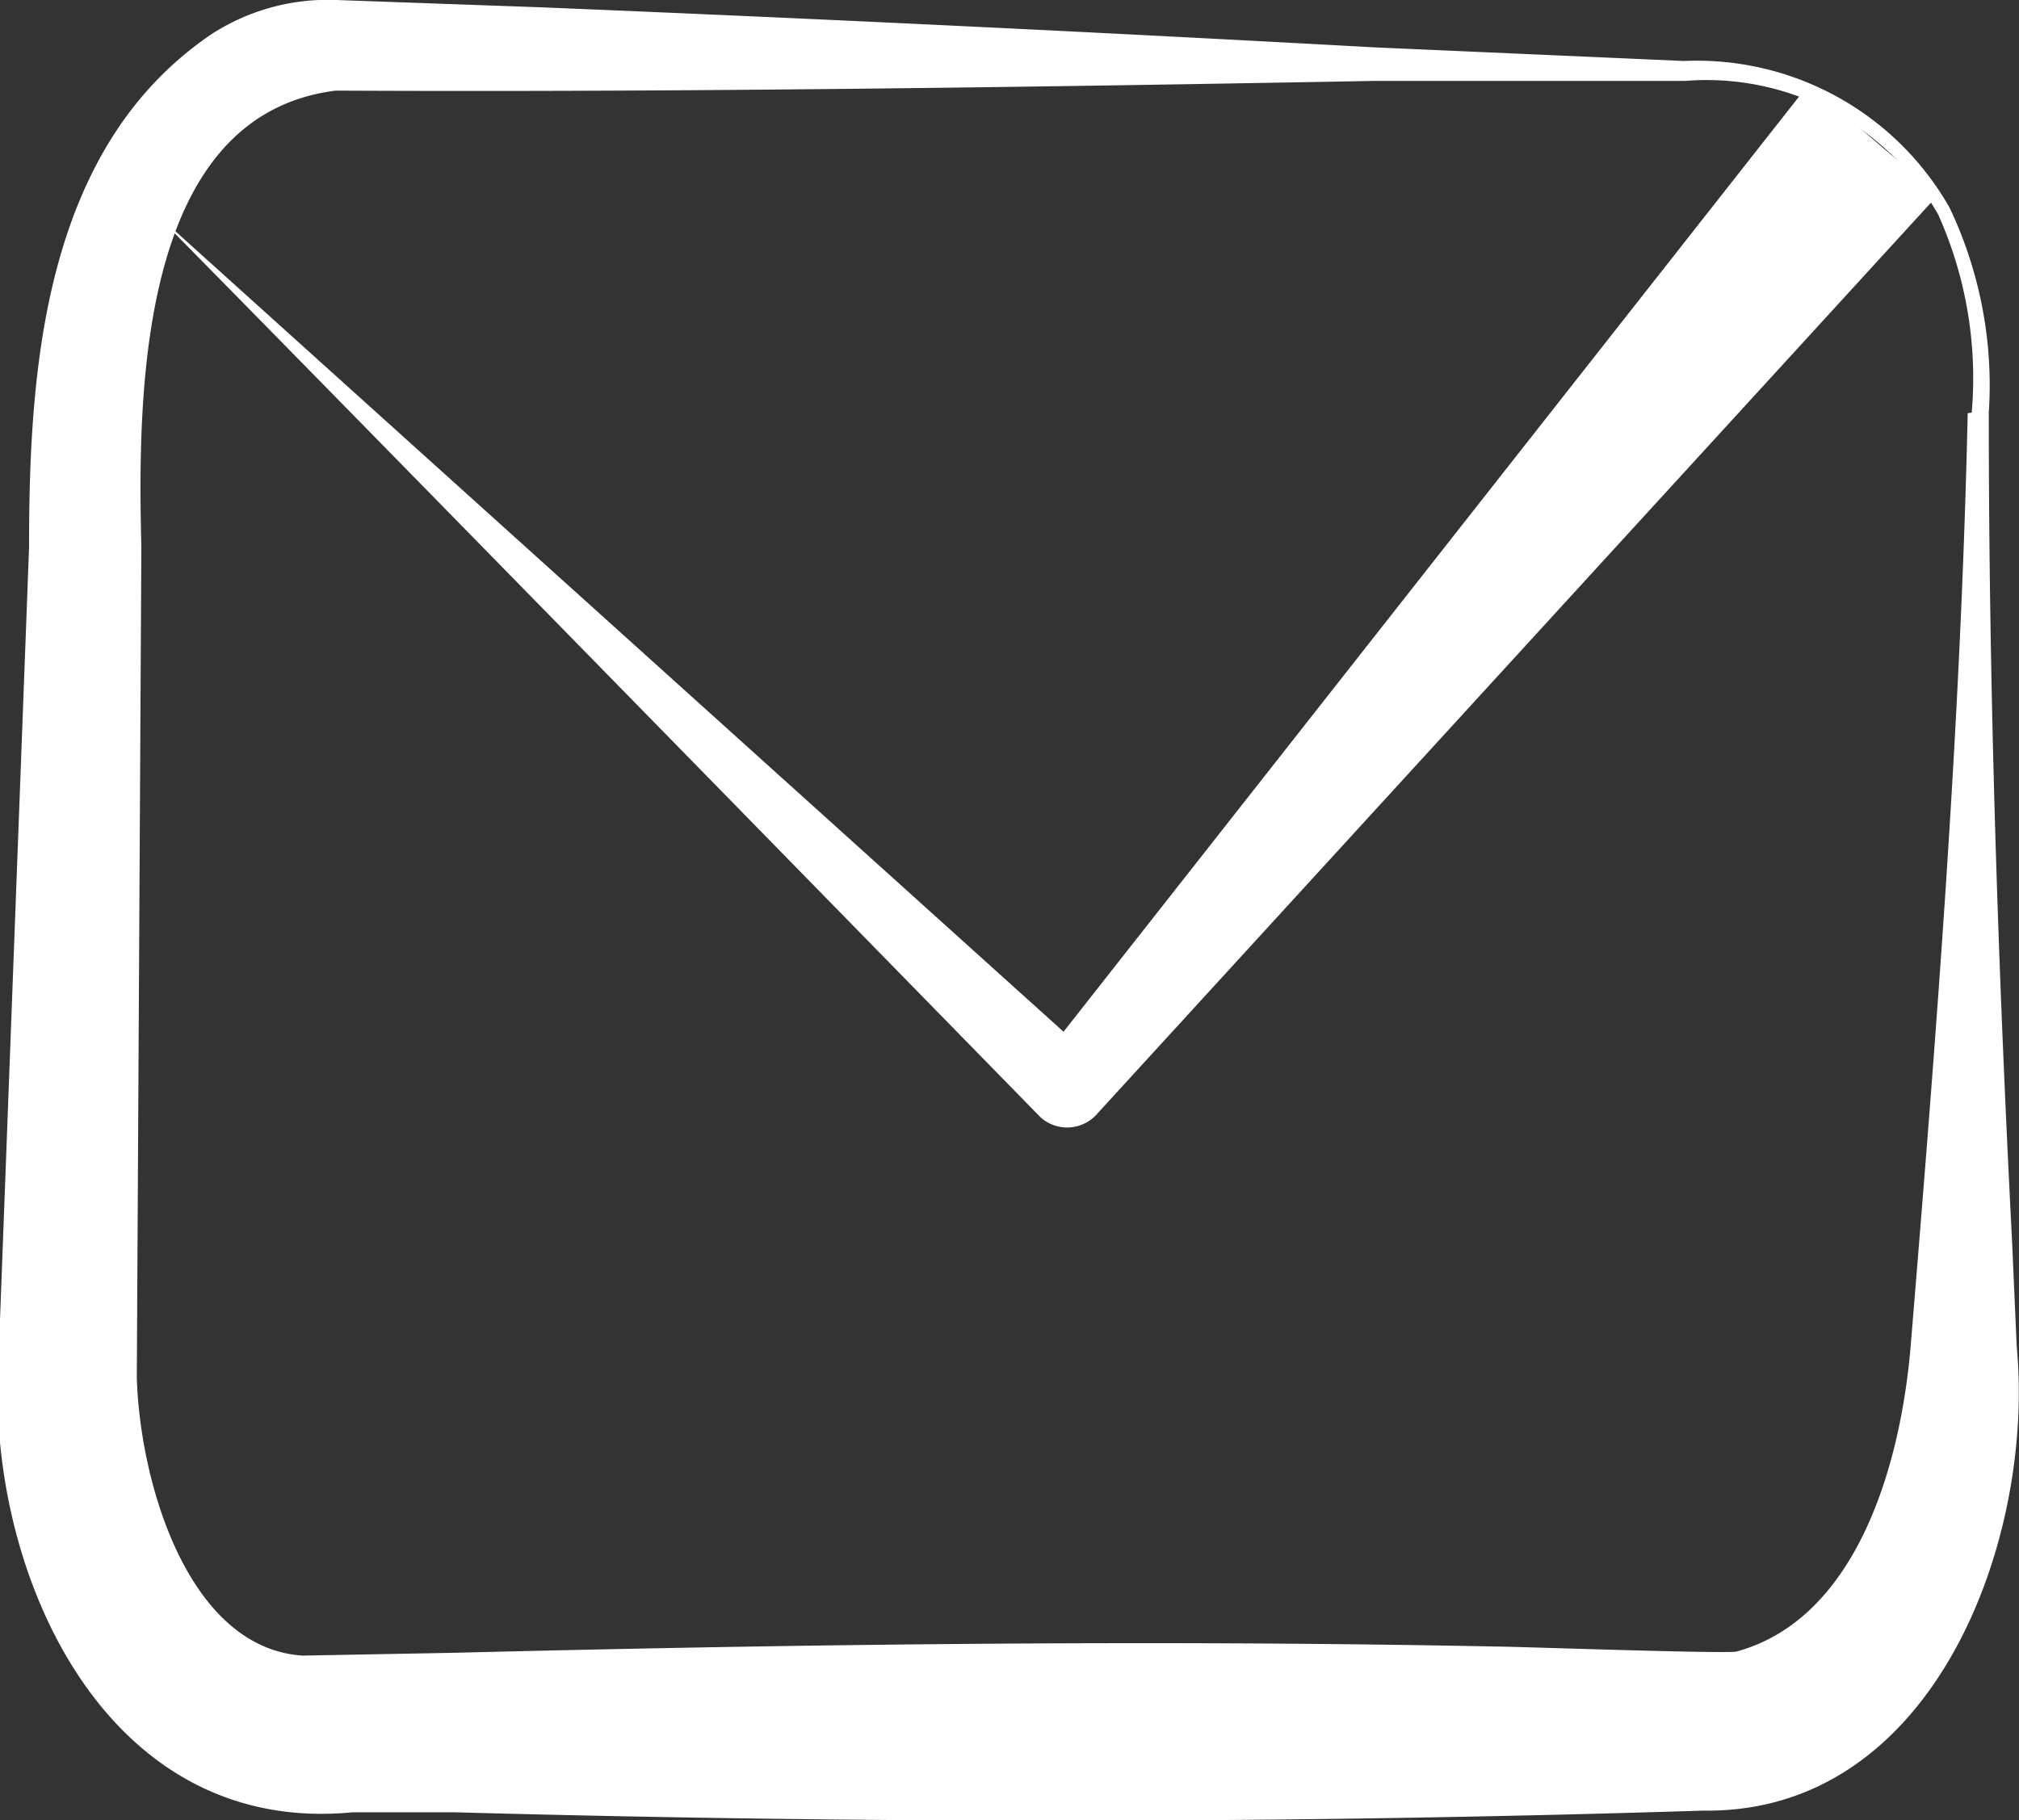 <svg id="Calque_1" data-name="Calque 1" xmlns="http://www.w3.org/2000/svg" viewBox="0 0 35.42 31.94"><rect x="0" y="0" width="35.42" height="31.94" fill="#333333" stroke="none"/><defs><style>.cls-1{fill:#ffffff;}</style></defs><path class="cls-1" d="M34,3.42,19.26,19.53a.7.7,0,0,1-1,.08s-15.64-16-15.68-16l16.64,15-1,.05L31.73,1.48,34,3.42Z"/><path class="cls-1" d="M34.89,7.24c0,4.86.16,9.71.41,14.57l.08,1.82c.32,3.38-1.44,8.2-5.5,8.14C22.66,32,15.27,32,8,31.8l-1.82,0c-4.29.41-6.3-4.06-6.22-7.58L.51,9.6c0-3.11.25-7,3.2-9A3.75,3.75,0,0,1,5.9,0L9.54.13q7.28.3,14.55.7l5.45.24A5.1,5.1,0,0,1,34.2,3.64a7.25,7.25,0,0,1,.69,3.6Zm-.3,0A7,7,0,0,0,34,3.76a4.68,4.68,0,0,0-4.44-2.34l-5.46,0c-6,.11-12.18.2-18.21.17-3.44.43-3.48,5.24-3.41,8L2.4,24.16c.05,1.85.9,4.76,2.91,4.89L8,29c6-.15,12.17-.23,18.2-.11.37,0,4,.13,4.26.09,2.13-.58,2.89-3.31,3.06-5.37.45-5.45.88-10.91,1-16.36Z"/></svg>